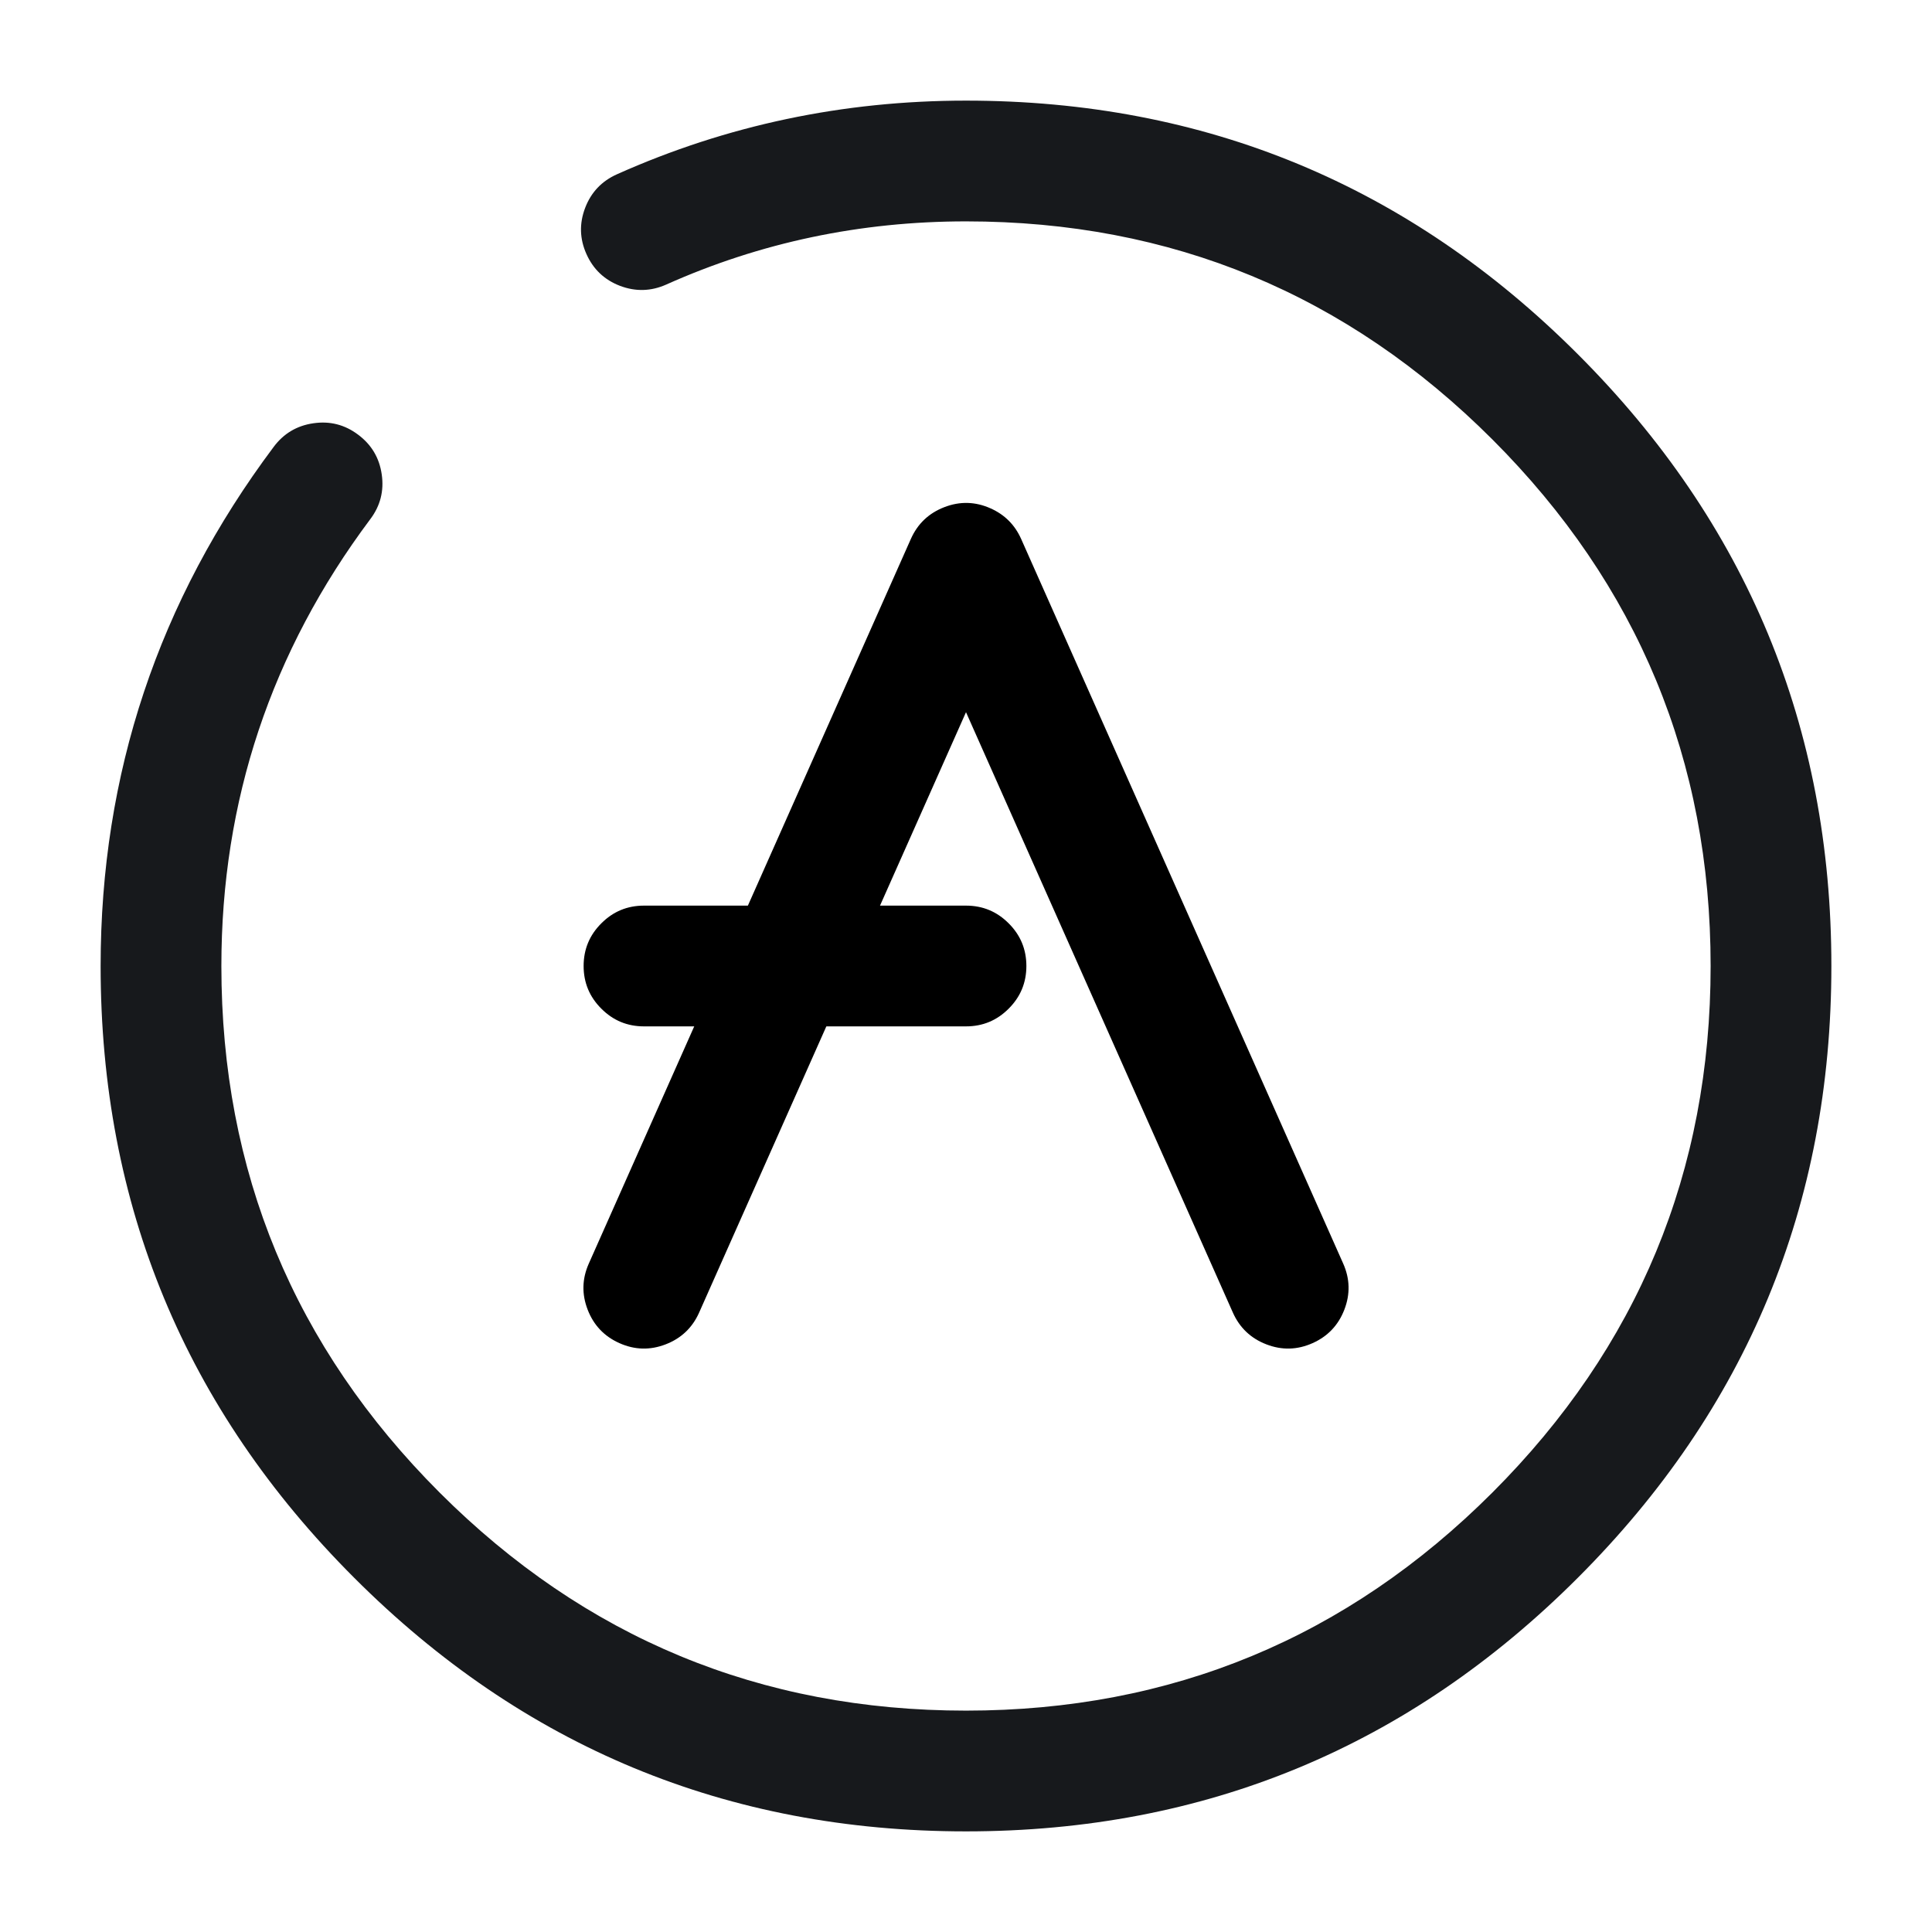 <svg xmlns="http://www.w3.org/2000/svg" width="24" height="24" viewBox="0 0 24 24">
  <defs/>
  <path d="M7.315,15.695 L11.315,6.695 Q11.441,6.412 11.731,6.3 Q12.021,6.188 12.305,6.315 Q12.568,6.432 12.685,6.695 L16.685,15.695 Q16.812,15.979 16.7,16.269 Q16.588,16.559 16.305,16.685 Q16.021,16.812 15.731,16.7 Q15.441,16.588 15.315,16.305 L12,8.847 L8.685,16.305 Q8.559,16.588 8.269,16.7 Q7.979,16.812 7.695,16.685 Q7.412,16.559 7.3,16.269 Q7.188,15.979 7.315,15.695 Z"/>
  <path d="M8,11.25 L12,11.25 Q12.311,11.25 12.53,11.47 Q12.75,11.689 12.75,12 Q12.75,12.311 12.53,12.53 Q12.311,12.75 12,12.75 L8,12.75 Q7.689,12.75 7.47,12.53 Q7.25,12.311 7.25,12 Q7.25,11.689 7.47,11.47 Q7.689,11.25 8,11.25 Z"/>
  <path fill="#17191C" d="M4.6,6.449 Q2.75,8.922 2.75,12 Q2.75,15.829 5.46,18.54 Q8.171,21.25 12,21.25 Q15.829,21.25 18.54,18.54 Q21.25,15.829 21.25,12 Q21.25,8.171 18.54,5.46 Q15.829,2.75 12,2.75 Q10.031,2.75 8.276,3.535 Q7.993,3.661 7.702,3.551 Q7.412,3.44 7.285,3.156 Q7.158,2.873 7.269,2.582 Q7.38,2.292 7.664,2.165 Q9.711,1.25 12,1.25 Q16.451,1.25 19.6,4.4 Q22.75,7.549 22.75,12 Q22.75,16.451 19.6,19.6 Q16.451,22.75 12,22.75 Q7.549,22.75 4.4,19.6 Q1.25,16.451 1.25,12 Q1.25,8.422 3.4,5.551 Q3.586,5.302 3.893,5.258 Q4.201,5.213 4.449,5.4 Q4.698,5.586 4.742,5.893 Q4.787,6.201 4.6,6.449 Z"/>
</svg>

